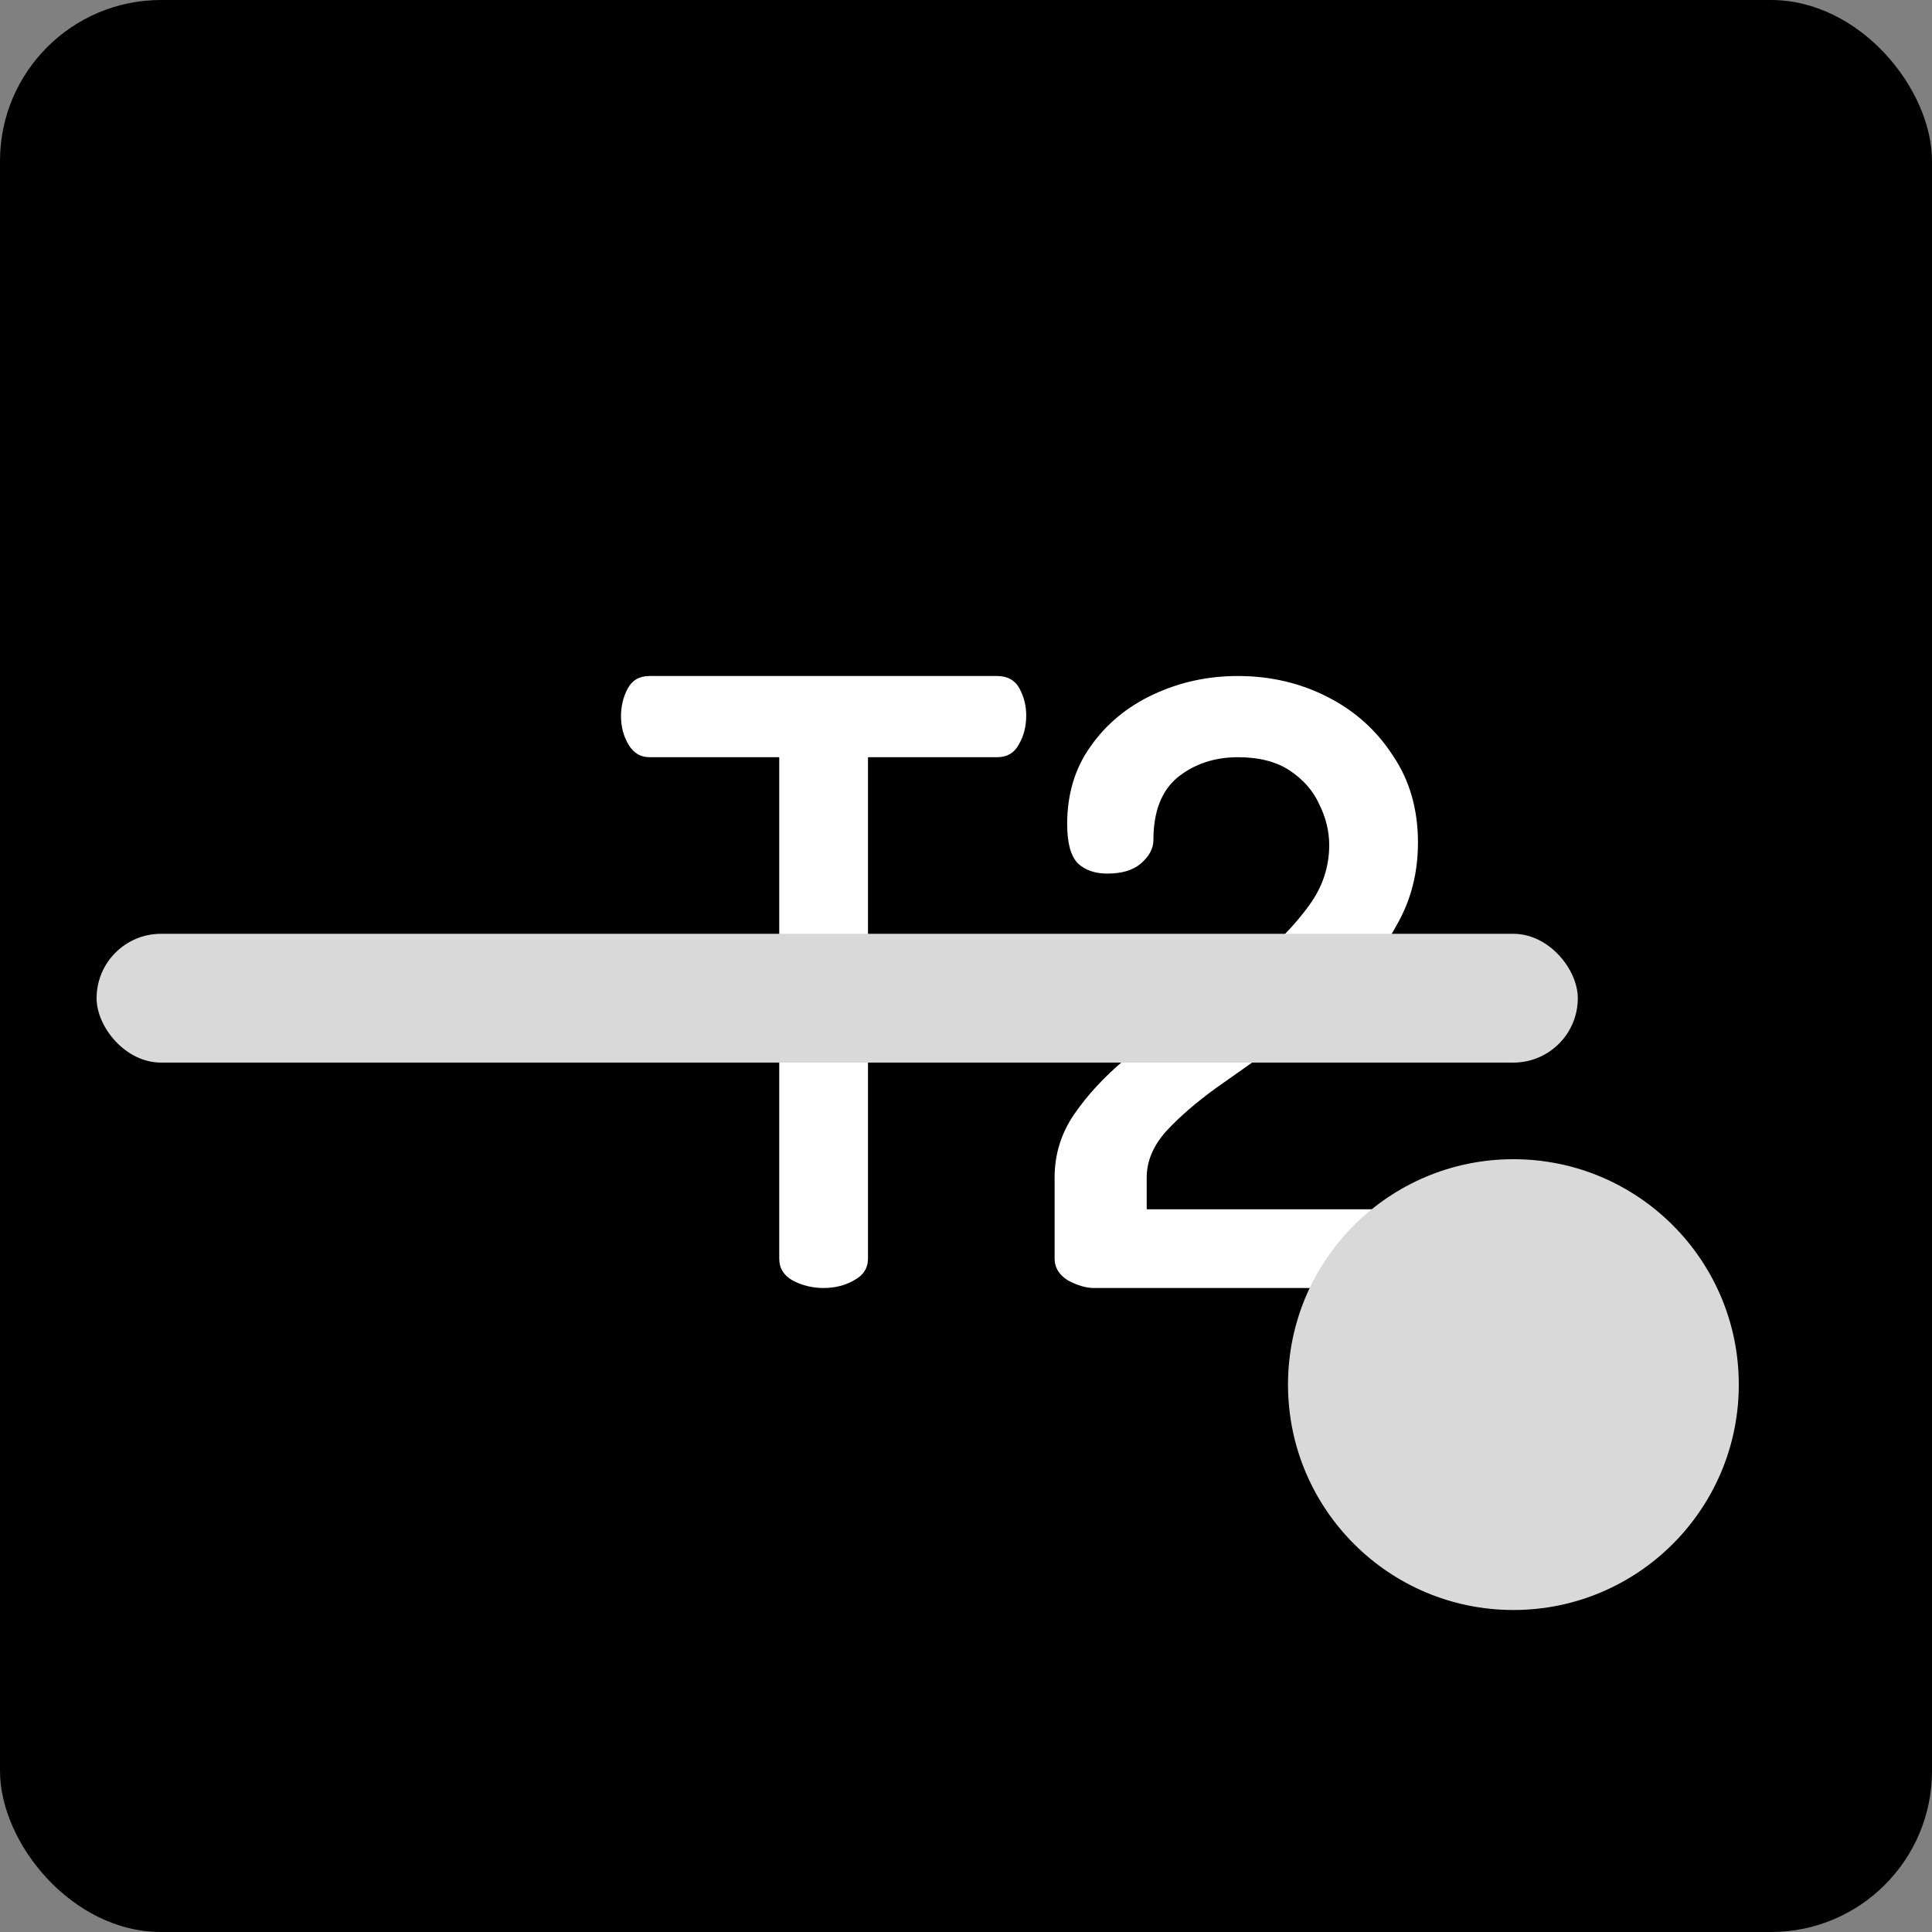 <svg width="60" height="60" viewBox="0 0 60 60" fill="none" xmlns="http://www.w3.org/2000/svg">
<rect x="0" y="0" width="60" height="60" fill="#808080" stroke="none"/>
<rect width="60" height="60" rx="5" fill="black"/>
<path d="M25.578 40C25.231 40 24.911 39.922 24.616 39.766C24.339 39.61 24.2 39.385 24.2 39.09V23.516H20.17C19.893 23.516 19.676 23.386 19.52 23.126C19.364 22.866 19.286 22.571 19.286 22.242C19.286 21.93 19.355 21.644 19.494 21.384C19.633 21.124 19.858 20.994 20.17 20.994H30.96C31.289 20.994 31.523 21.124 31.662 21.384C31.801 21.644 31.87 21.921 31.87 22.216C31.87 22.563 31.792 22.866 31.636 23.126C31.497 23.386 31.272 23.516 30.96 23.516H26.956V39.09C26.956 39.385 26.809 39.61 26.514 39.766C26.237 39.922 25.925 40 25.578 40ZM33.974 40C33.732 40 33.463 39.922 33.168 39.766C32.891 39.593 32.752 39.367 32.752 39.09V36.568C32.752 35.857 32.952 35.207 33.35 34.618C33.766 34.011 34.295 33.439 34.936 32.902C35.595 32.365 36.288 31.845 37.016 31.342C37.744 30.822 38.429 30.302 39.07 29.782C39.712 29.245 40.24 28.69 40.656 28.118C41.072 27.546 41.28 26.922 41.28 26.246C41.28 25.813 41.176 25.388 40.968 24.972C40.778 24.556 40.474 24.209 40.058 23.932C39.642 23.655 39.105 23.516 38.446 23.516C37.718 23.516 37.094 23.724 36.574 24.14C36.072 24.556 35.82 25.206 35.82 26.09C35.82 26.35 35.69 26.593 35.43 26.818C35.188 27.026 34.841 27.13 34.39 27.13C34.009 27.13 33.706 27.026 33.48 26.818C33.255 26.593 33.142 26.185 33.142 25.596C33.142 24.66 33.385 23.854 33.87 23.178C34.356 22.485 35.006 21.947 35.82 21.566C36.635 21.185 37.51 20.994 38.446 20.994C39.452 20.994 40.379 21.211 41.228 21.644C42.078 22.077 42.754 22.684 43.256 23.464C43.776 24.227 44.036 25.128 44.036 26.168C44.036 27.087 43.828 27.919 43.412 28.664C43.014 29.409 42.494 30.085 41.852 30.692C41.211 31.299 40.526 31.853 39.798 32.356C39.088 32.859 38.412 33.335 37.77 33.786C37.146 34.237 36.626 34.687 36.21 35.138C35.812 35.589 35.612 36.065 35.612 36.568V37.556H43.23C43.473 37.556 43.681 37.677 43.854 37.92C44.045 38.145 44.14 38.423 44.14 38.752C44.14 39.081 44.045 39.376 43.854 39.636C43.681 39.879 43.473 40 43.23 40H33.974Z" fill="white"/>
<circle cx="47" cy="43" r="7" fill="#D9D9D9"/>
<rect x="3" y="29" width="46" height="4" rx="2" fill="#D9D9D9"/>
</svg>
